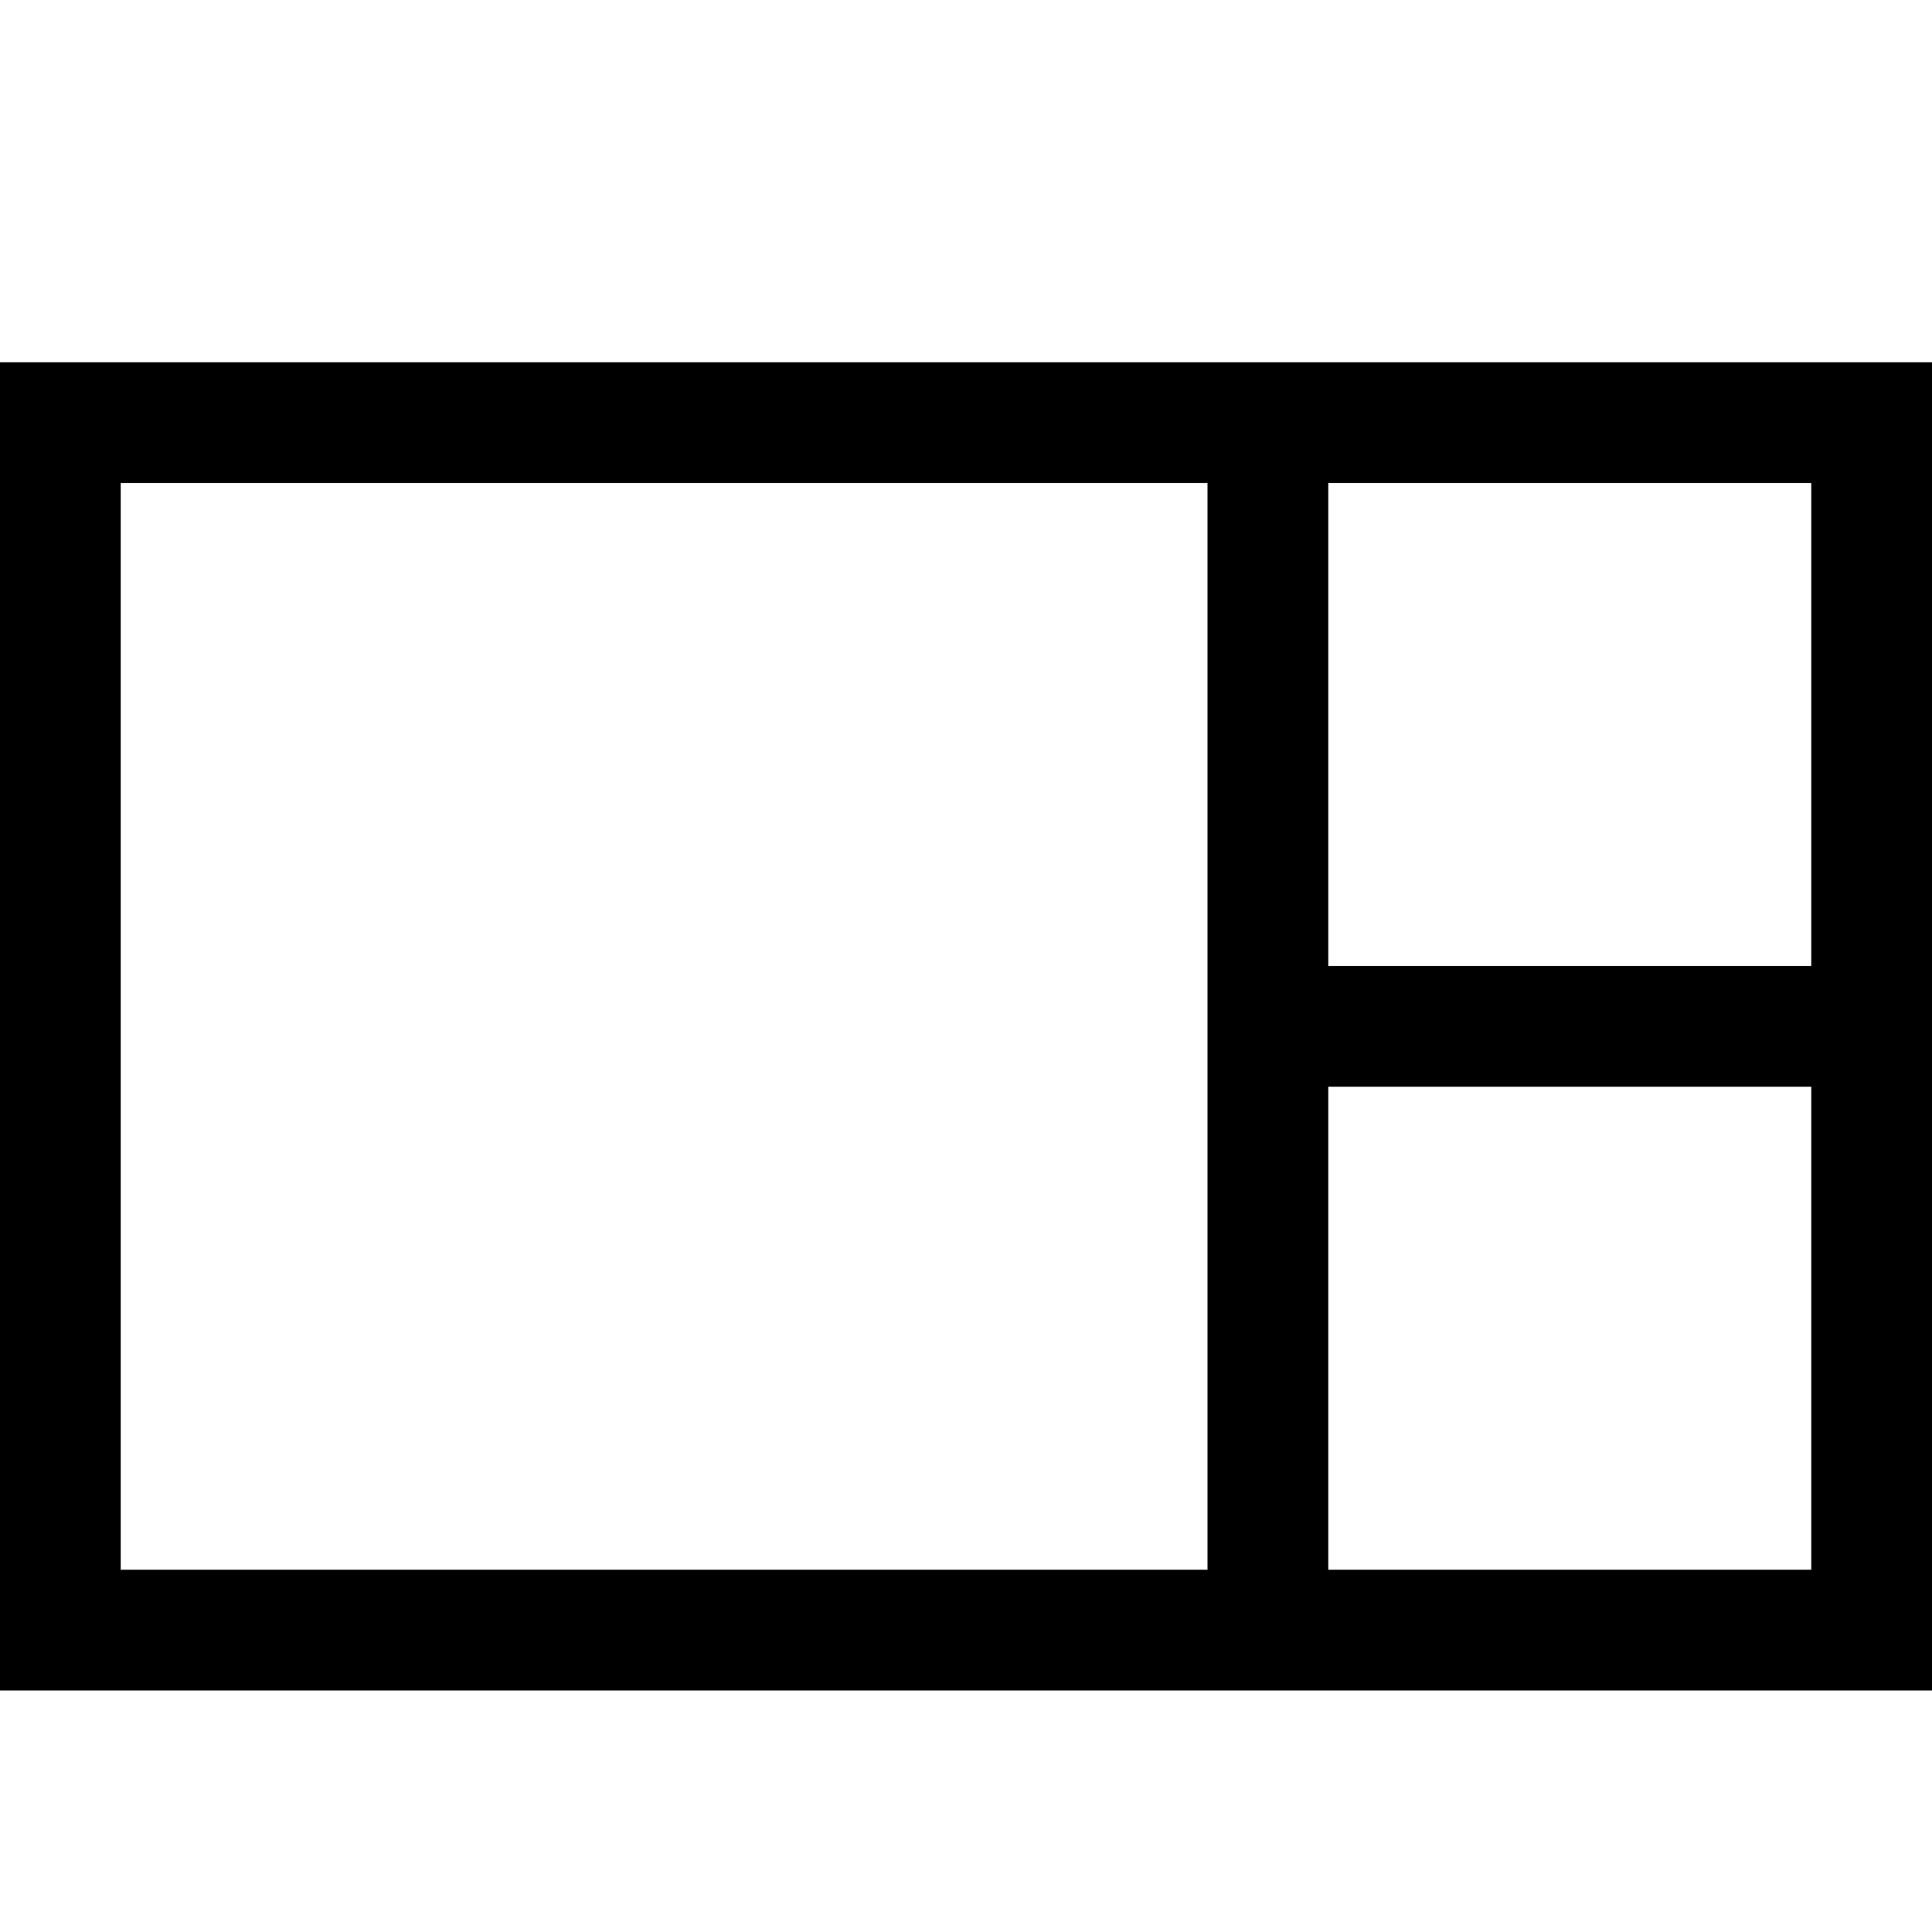 <svg version="1.1" id="Layer_1" xmlns="http://www.w3.org/2000/svg" xmlns:xlink="http://www.w3.org/1999/xlink" x="0px" y="0px"
	 width="32px" height="32px" viewBox="0 0 32 32" enable-background="new 0 0 32 32" xml:space="preserve">
<path d="M22,6h-2H0v22h20h2h10V18v-2V6H22z M20,26H2V8h18v8v2V26z M30,26h-8v-8h8V26z M22,16V8h8v8H22z"/>
</svg>
